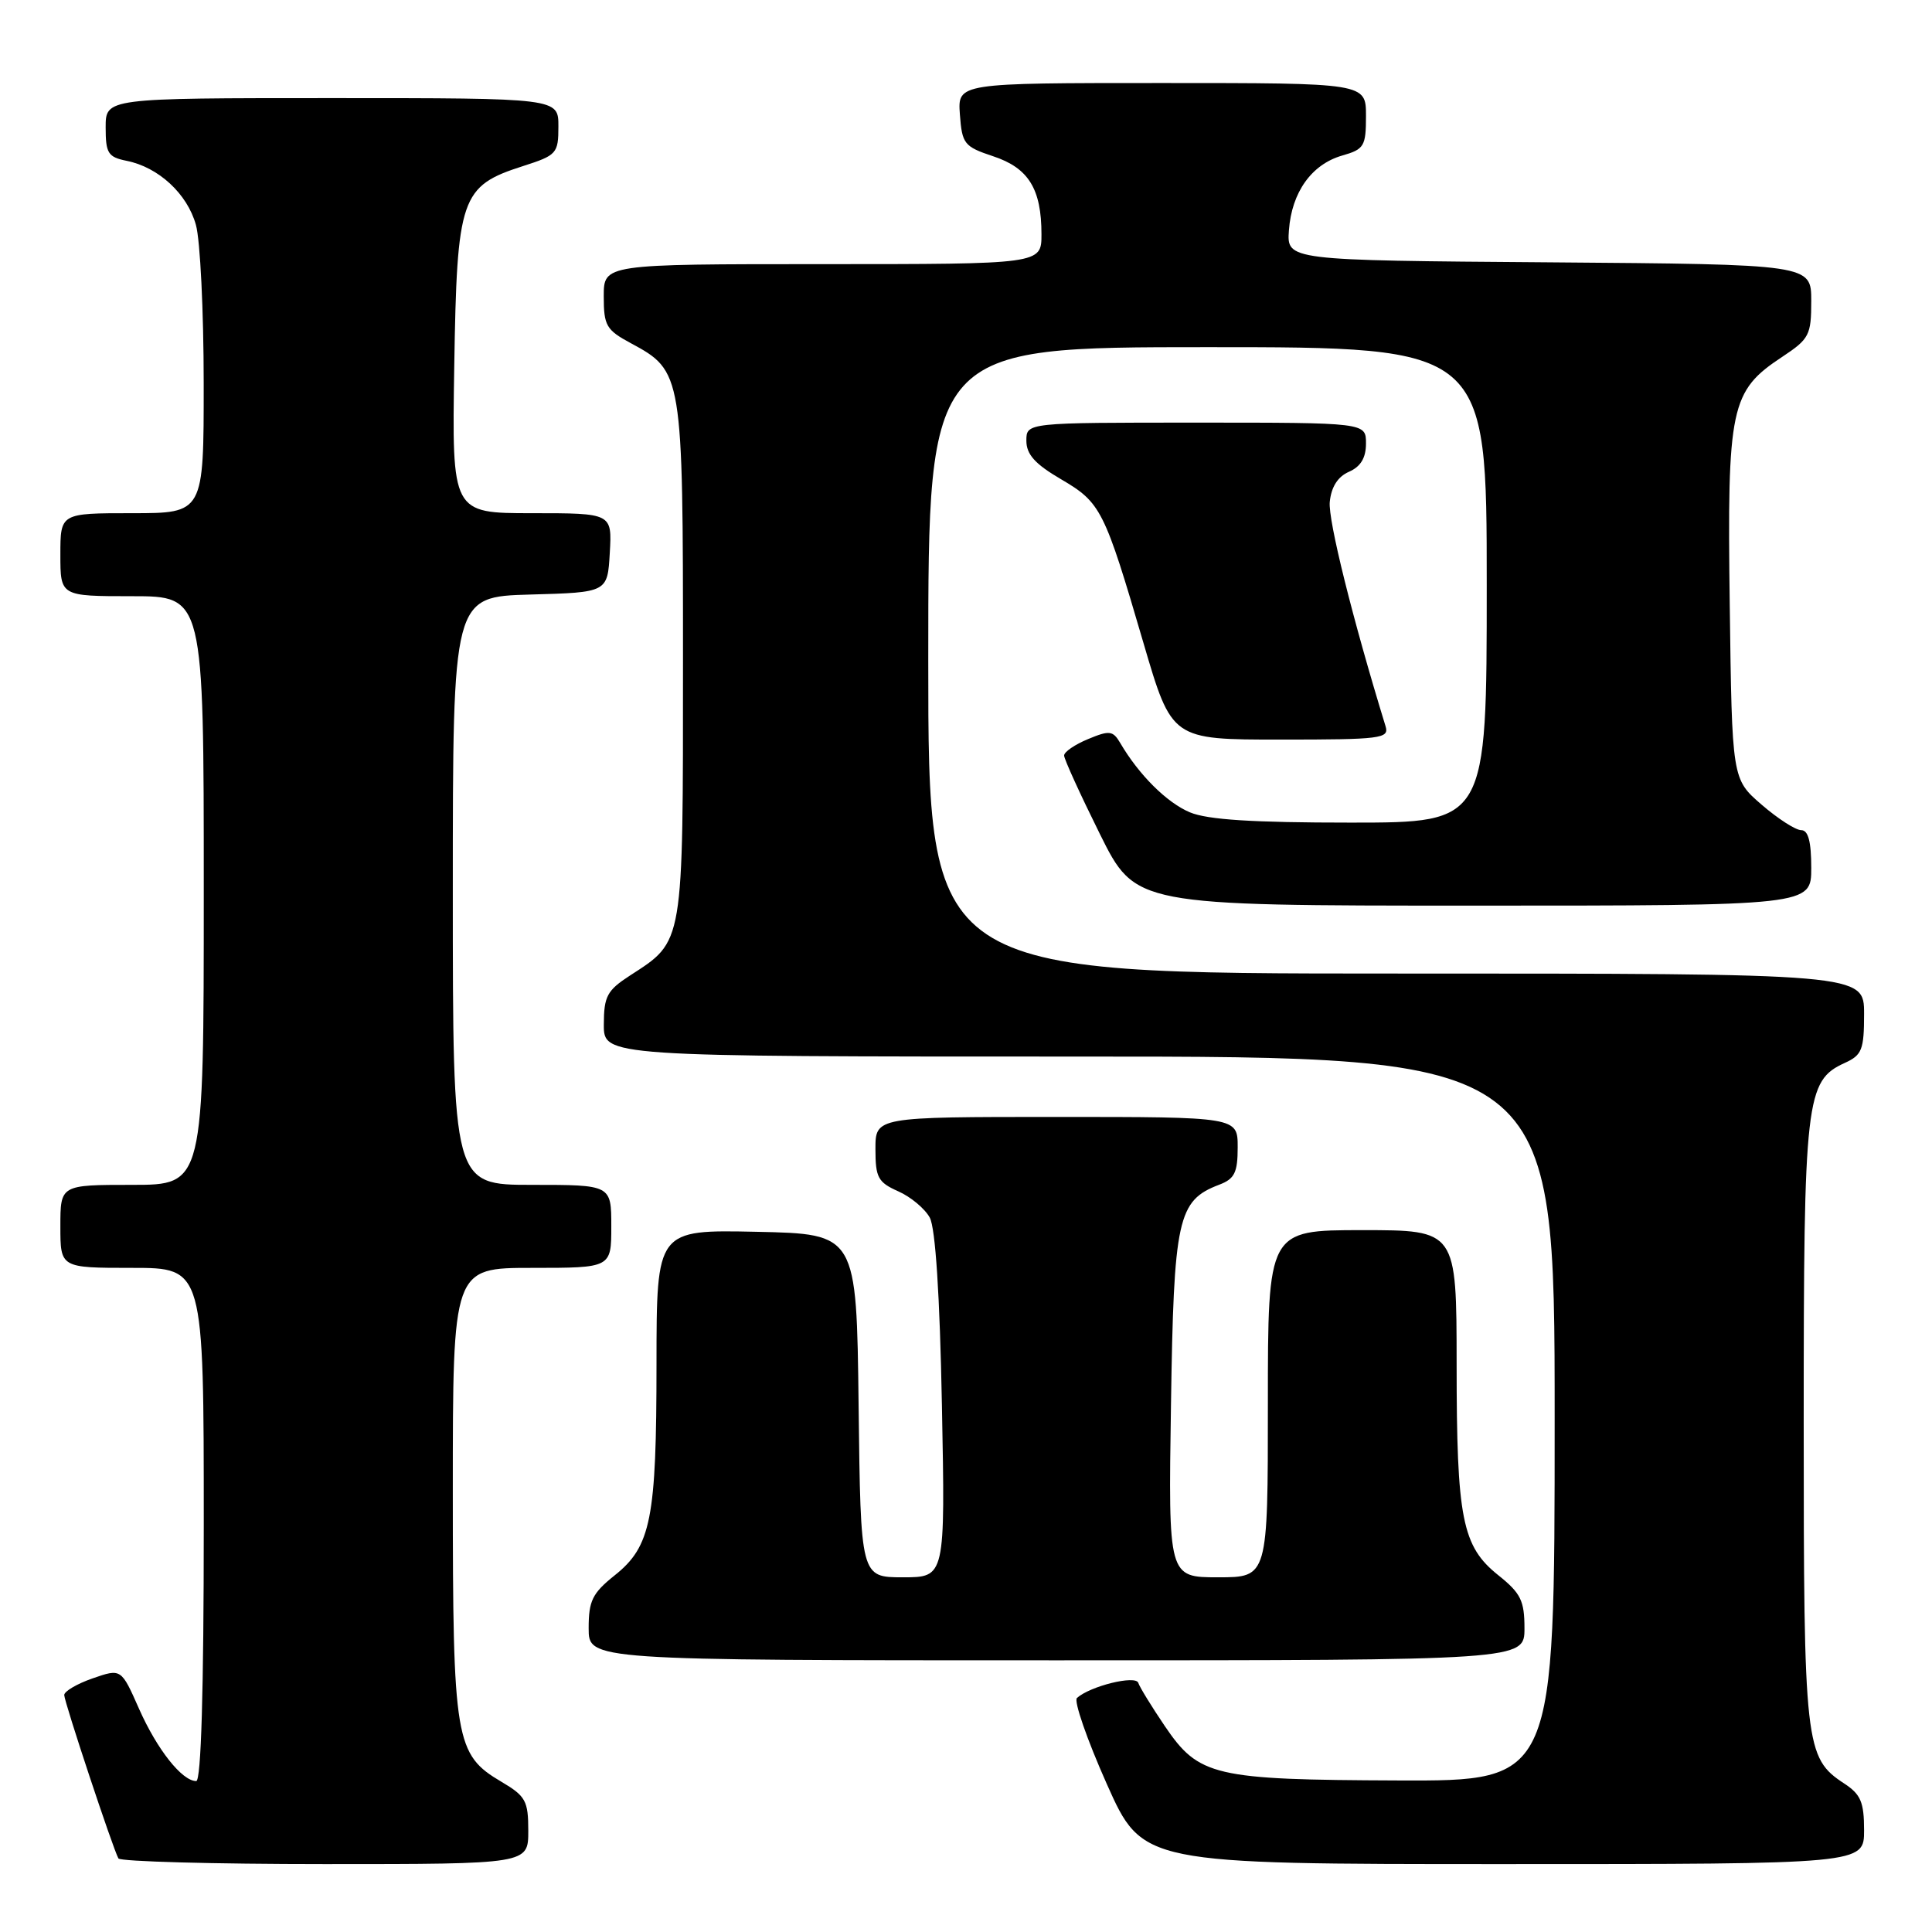 <?xml version="1.0" encoding="UTF-8" standalone="no"?>
<!DOCTYPE svg PUBLIC "-//W3C//DTD SVG 1.1//EN" "http://www.w3.org/Graphics/SVG/1.1/DTD/svg11.dtd" >
<svg xmlns="http://www.w3.org/2000/svg" xmlns:xlink="http://www.w3.org/1999/xlink" version="1.1" viewBox="0 0 256 256">
 <g >
 <path fill="currentColor"
d=" M 70.00 242.60 C 70.00 238.62 69.66 238.00 66.45 236.10 C 60.31 232.48 60.00 230.64 60.00 197.53 C 60.00 168.00 60.00 168.00 70.50 168.00 C 81.00 168.00 81.00 168.00 81.00 162.50 C 81.00 157.00 81.00 157.00 70.50 157.00 C 60.00 157.00 60.00 157.00 60.00 118.03 C 60.00 79.07 60.00 79.07 70.25 78.78 C 80.50 78.50 80.50 78.50 80.80 73.25 C 81.10 68.00 81.10 68.00 70.49 68.00 C 59.88 68.00 59.88 68.00 60.19 48.57 C 60.55 26.07 61.03 24.66 69.32 22.00 C 73.78 20.57 73.99 20.33 73.99 16.75 C 74.00 13.00 74.00 13.00 44.00 13.00 C 14.00 13.00 14.00 13.00 14.00 16.88 C 14.00 20.31 14.31 20.81 16.78 21.31 C 21.00 22.15 24.82 25.68 25.96 29.80 C 26.53 31.83 26.99 41.26 26.99 50.75 C 27.00 68.00 27.00 68.00 17.50 68.00 C 8.00 68.00 8.00 68.00 8.00 73.50 C 8.00 79.00 8.00 79.00 17.50 79.00 C 27.00 79.00 27.00 79.00 27.00 118.00 C 27.00 157.00 27.00 157.00 17.50 157.00 C 8.00 157.00 8.00 157.00 8.00 162.50 C 8.00 168.00 8.00 168.00 17.50 168.00 C 27.00 168.00 27.00 168.00 27.00 202.00 C 27.00 224.00 26.65 236.00 26.00 236.00 C 24.12 236.00 20.81 231.81 18.43 226.44 C 16.06 221.08 16.06 221.08 12.28 222.39 C 10.20 223.11 8.51 224.11 8.51 224.60 C 8.53 225.55 14.97 244.97 15.69 246.25 C 15.93 246.66 28.24 247.00 43.06 247.00 C 70.00 247.00 70.00 247.00 70.00 242.60 Z  M 247.00 242.52 C 247.00 238.79 246.56 237.76 244.36 236.32 C 239.18 232.92 239.00 231.32 239.00 188.50 C 239.00 145.52 239.27 143.20 244.45 140.84 C 246.72 139.81 247.00 139.09 247.00 134.34 C 247.00 129.00 247.00 129.00 185.00 129.00 C 123.00 129.00 123.00 129.00 123.00 87.50 C 123.00 46.00 123.00 46.00 160.00 46.00 C 197.00 46.00 197.00 46.00 197.00 77.50 C 197.00 109.00 197.00 109.00 178.97 109.00 C 166.00 109.00 160.02 108.62 157.67 107.64 C 154.62 106.36 150.91 102.68 148.43 98.44 C 147.47 96.81 147.01 96.75 144.18 97.93 C 142.43 98.65 141.00 99.63 141.00 100.11 C 141.00 100.58 143.13 105.25 145.73 110.49 C 150.45 120.00 150.45 120.00 195.23 120.00 C 240.00 120.00 240.00 120.00 240.00 115.00 C 240.00 111.50 239.60 110.00 238.67 110.00 C 237.93 110.00 235.57 108.48 233.42 106.62 C 229.50 103.23 229.50 103.23 229.20 80.13 C 228.85 53.87 229.29 51.82 236.16 47.28 C 239.74 44.91 240.00 44.40 240.00 39.88 C 240.00 35.03 240.00 35.03 205.25 34.76 C 170.50 34.50 170.50 34.50 170.79 30.50 C 171.16 25.47 173.79 21.78 177.85 20.61 C 180.76 19.78 181.00 19.38 181.00 15.36 C 181.00 11.00 181.00 11.00 153.94 11.00 C 126.89 11.00 126.89 11.00 127.19 15.17 C 127.48 19.08 127.76 19.43 131.61 20.71 C 136.29 22.26 138.00 25.03 138.00 31.05 C 138.00 35.00 138.00 35.00 109.00 35.00 C 80.00 35.00 80.00 35.00 80.00 39.27 C 80.00 43.15 80.33 43.72 83.58 45.47 C 90.45 49.17 90.50 49.49 90.50 87.54 C 90.50 125.46 90.64 124.62 83.48 129.26 C 80.44 131.23 80.02 132.01 80.01 135.75 C 80.00 140.00 80.00 140.00 143.00 140.00 C 206.00 140.00 206.00 140.00 206.00 188.00 C 206.00 236.00 206.00 236.00 185.25 235.92 C 160.83 235.83 158.86 235.37 154.34 228.71 C 152.60 226.14 151.02 223.57 150.83 222.99 C 150.48 221.93 144.47 223.41 142.70 224.99 C 142.26 225.38 144.03 230.49 146.64 236.35 C 151.39 247.00 151.39 247.00 199.19 247.00 C 247.00 247.00 247.00 247.00 247.00 242.52 Z  M 202.00 215.75 C 202.00 212.10 201.51 211.11 198.55 208.74 C 193.73 204.90 193.01 201.26 193.01 180.75 C 193.00 163.00 193.00 163.00 180.50 163.00 C 168.00 163.00 168.00 163.00 168.00 186.00 C 168.00 209.00 168.00 209.00 161.41 209.00 C 154.81 209.00 154.81 209.00 155.16 186.20 C 155.53 161.41 156.04 159.08 161.55 156.98 C 163.59 156.21 164.00 155.37 164.00 152.02 C 164.00 148.00 164.00 148.00 140.00 148.00 C 116.00 148.00 116.00 148.00 116.00 152.26 C 116.00 156.03 116.34 156.66 119.01 157.85 C 120.67 158.58 122.55 160.15 123.20 161.34 C 123.95 162.73 124.53 171.58 124.81 186.25 C 125.25 209.00 125.25 209.00 119.65 209.00 C 114.04 209.00 114.04 209.00 113.77 186.25 C 113.50 163.50 113.50 163.50 100.25 163.22 C 87.00 162.94 87.00 162.94 86.99 180.72 C 86.99 201.26 86.27 204.90 81.45 208.74 C 78.49 211.11 78.00 212.10 78.00 215.75 C 78.00 220.00 78.00 220.00 140.00 220.00 C 202.00 220.00 202.00 220.00 202.00 215.75 Z  M 183.60 96.25 C 179.20 81.93 175.97 68.91 176.20 66.51 C 176.40 64.52 177.26 63.16 178.75 62.51 C 180.30 61.83 181.00 60.67 181.00 58.76 C 181.00 56.00 181.00 56.00 158.50 56.00 C 136.00 56.00 136.00 56.00 136.00 58.40 C 136.00 60.21 137.15 61.49 140.59 63.50 C 145.88 66.60 146.33 67.49 151.53 85.25 C 155.27 98.00 155.27 98.00 169.70 98.00 C 182.99 98.00 184.09 97.86 183.60 96.25 Z "/>
</g>
</svg>